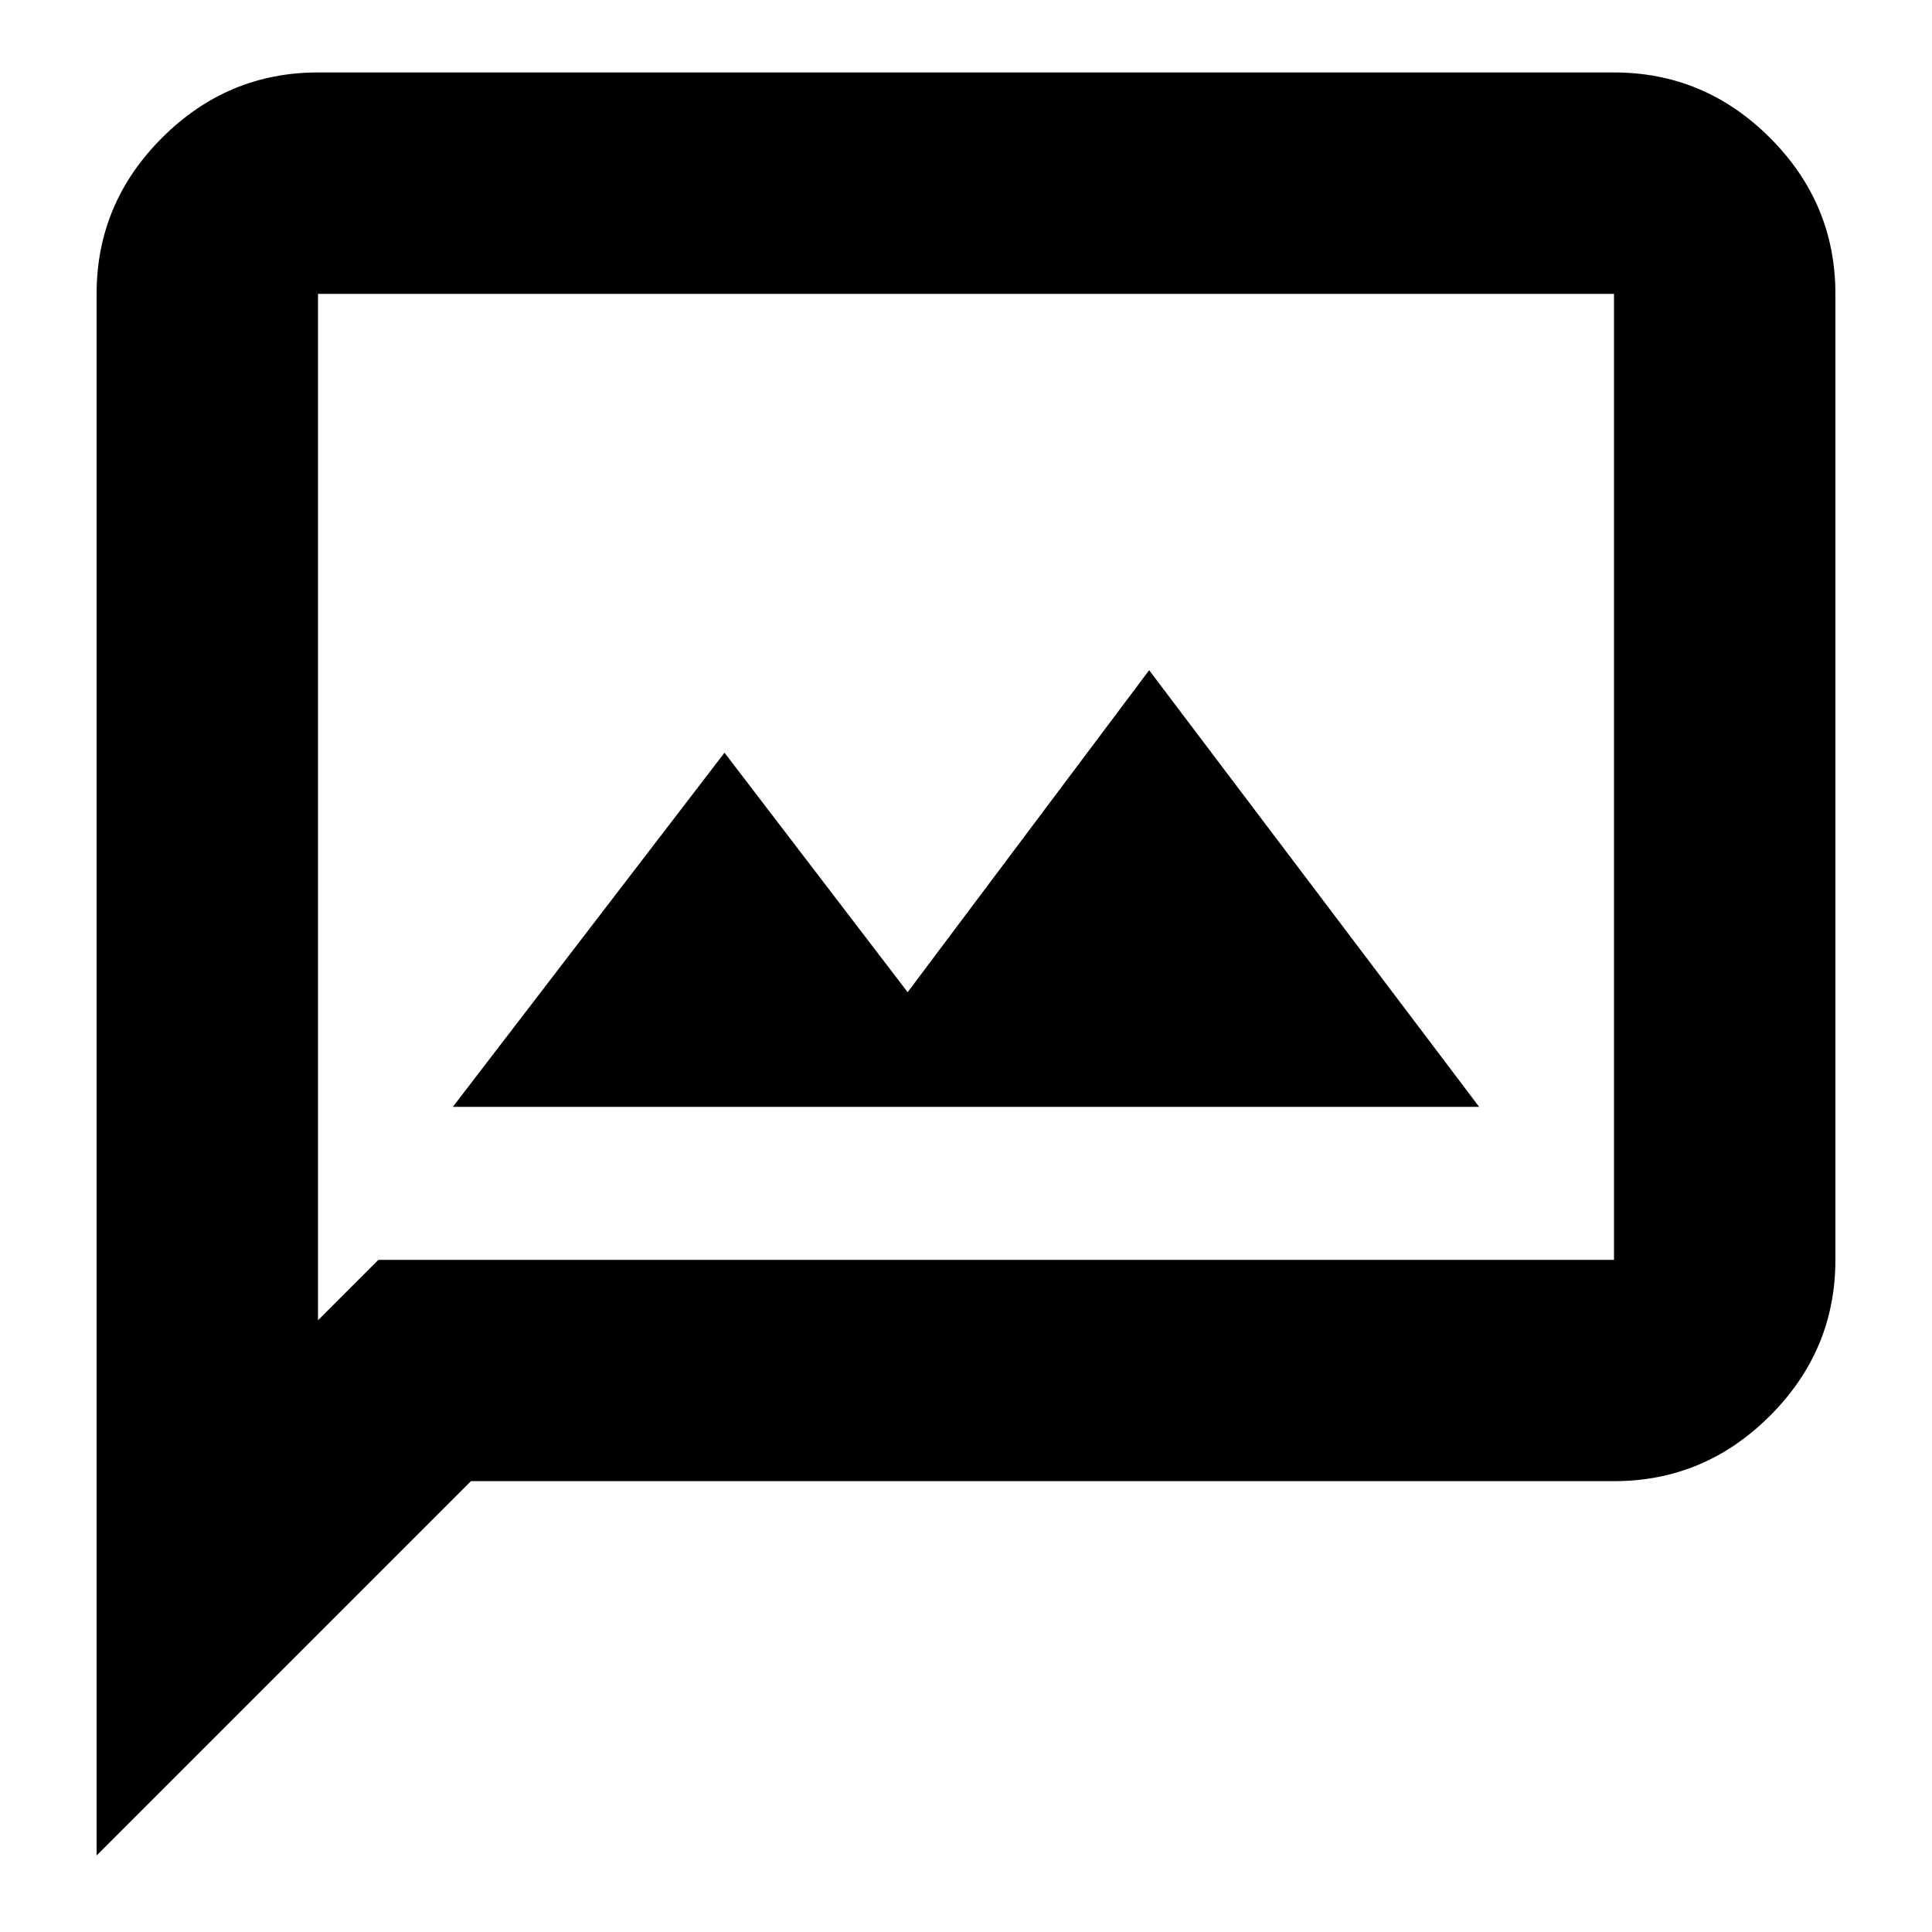 <svg xmlns="http://www.w3.org/2000/svg" height="20" width="20"><path d="M4.688 11.458h10.624l-3.416-4.52-2.5 3.333L7.5 7.792ZM1 19.208V3.042q0-.938.677-1.615T3.292.75h13.416q.938 0 1.615.677T19 3.042v10q0 .937-.677 1.614t-1.615.677H4.875Zm2.292-5.541.625-.625h12.791v-10H3.292Zm0-10.625v10.625Z"/></svg>